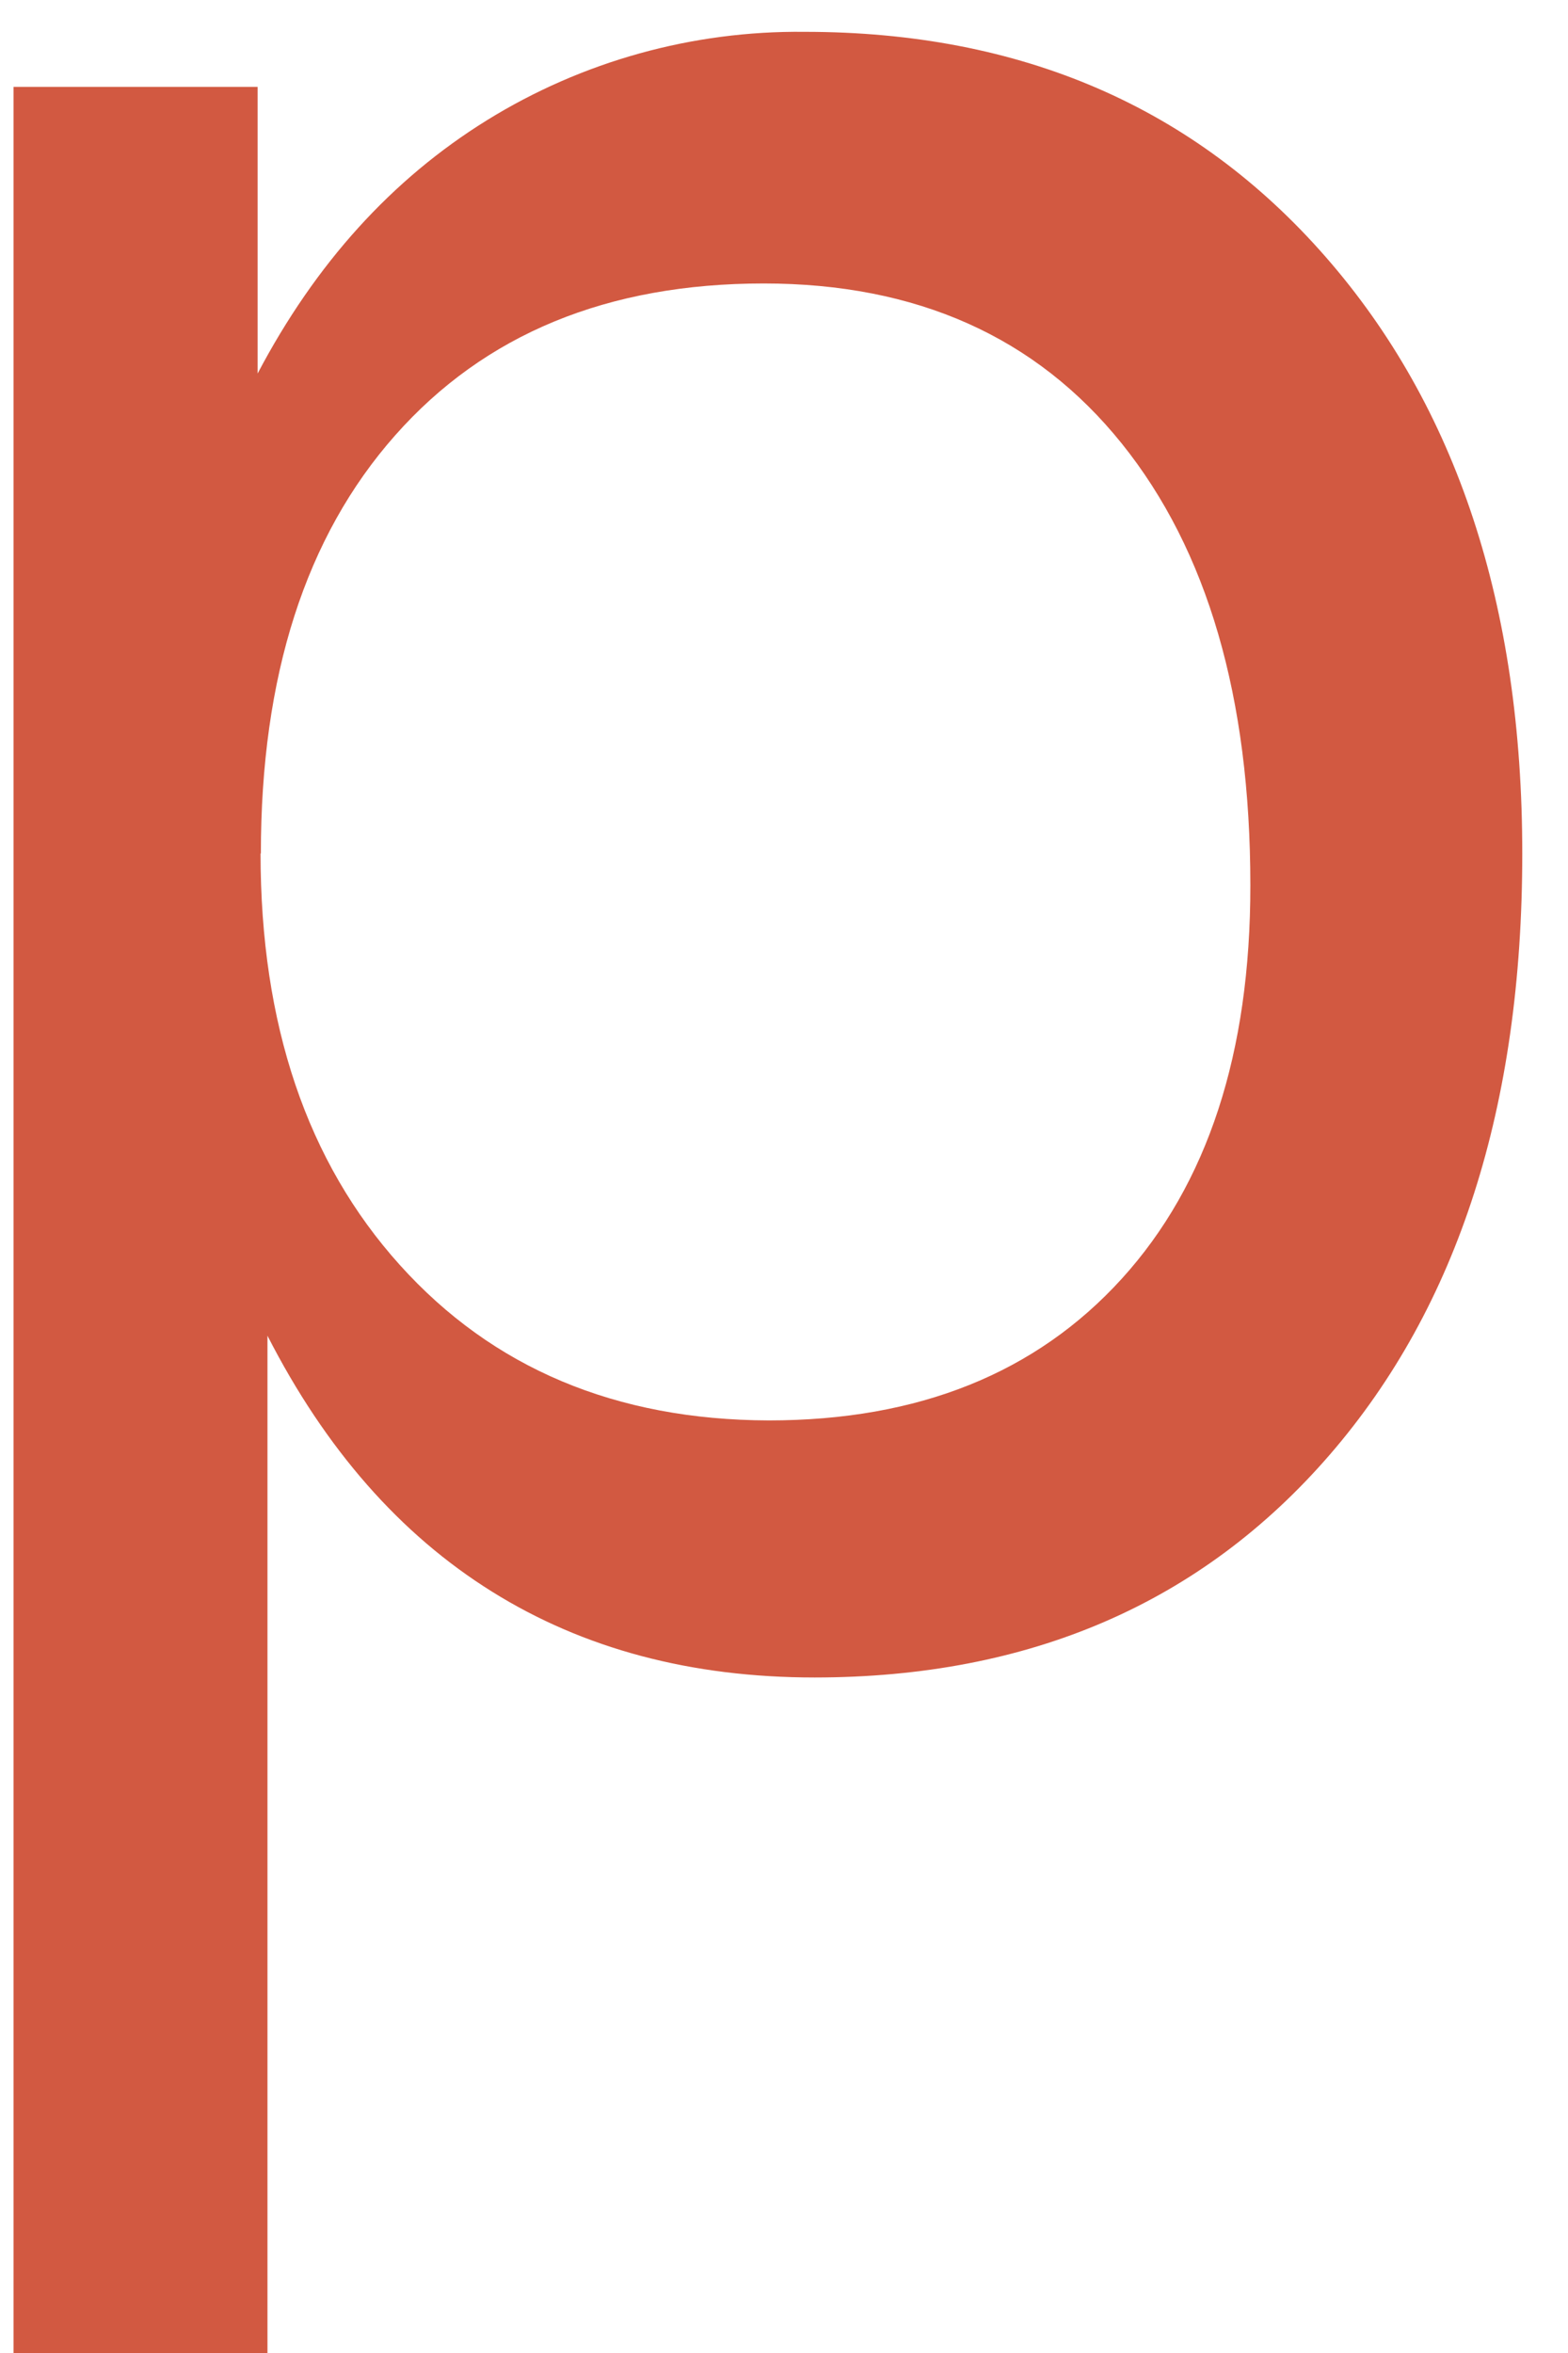 <svg width="24" height="36" viewBox="0 0 24 36" fill="none" xmlns="http://www.w3.org/2000/svg">
<path d="M0.207 36.035V1.329H3.943V5.715C4.829 4.032 5.999 2.74 7.454 1.839C8.912 0.937 10.599 0.468 12.316 0.487C15.625 0.487 18.284 1.635 20.291 3.931C22.298 6.226 23.301 9.27 23.3 13.061C23.3 16.921 22.318 19.985 20.354 22.256C18.39 24.526 15.762 25.663 12.471 25.665C10.58 25.665 8.933 25.227 7.53 24.351C6.126 23.475 4.981 22.17 4.094 20.436V36.035H0.207ZM3.988 13.054C3.988 15.676 4.699 17.776 6.12 19.354C7.541 20.932 9.424 21.725 11.768 21.732C14.056 21.732 15.857 21.009 17.17 19.564C18.484 18.118 19.14 16.111 19.138 13.544C19.138 10.67 18.482 8.418 17.17 6.786C15.858 5.154 14.032 4.338 11.691 4.337C9.3 4.337 7.419 5.111 6.048 6.661C4.677 8.21 3.992 10.344 3.993 13.061L3.988 13.054Z" fill="#D25941"/>
</svg>
